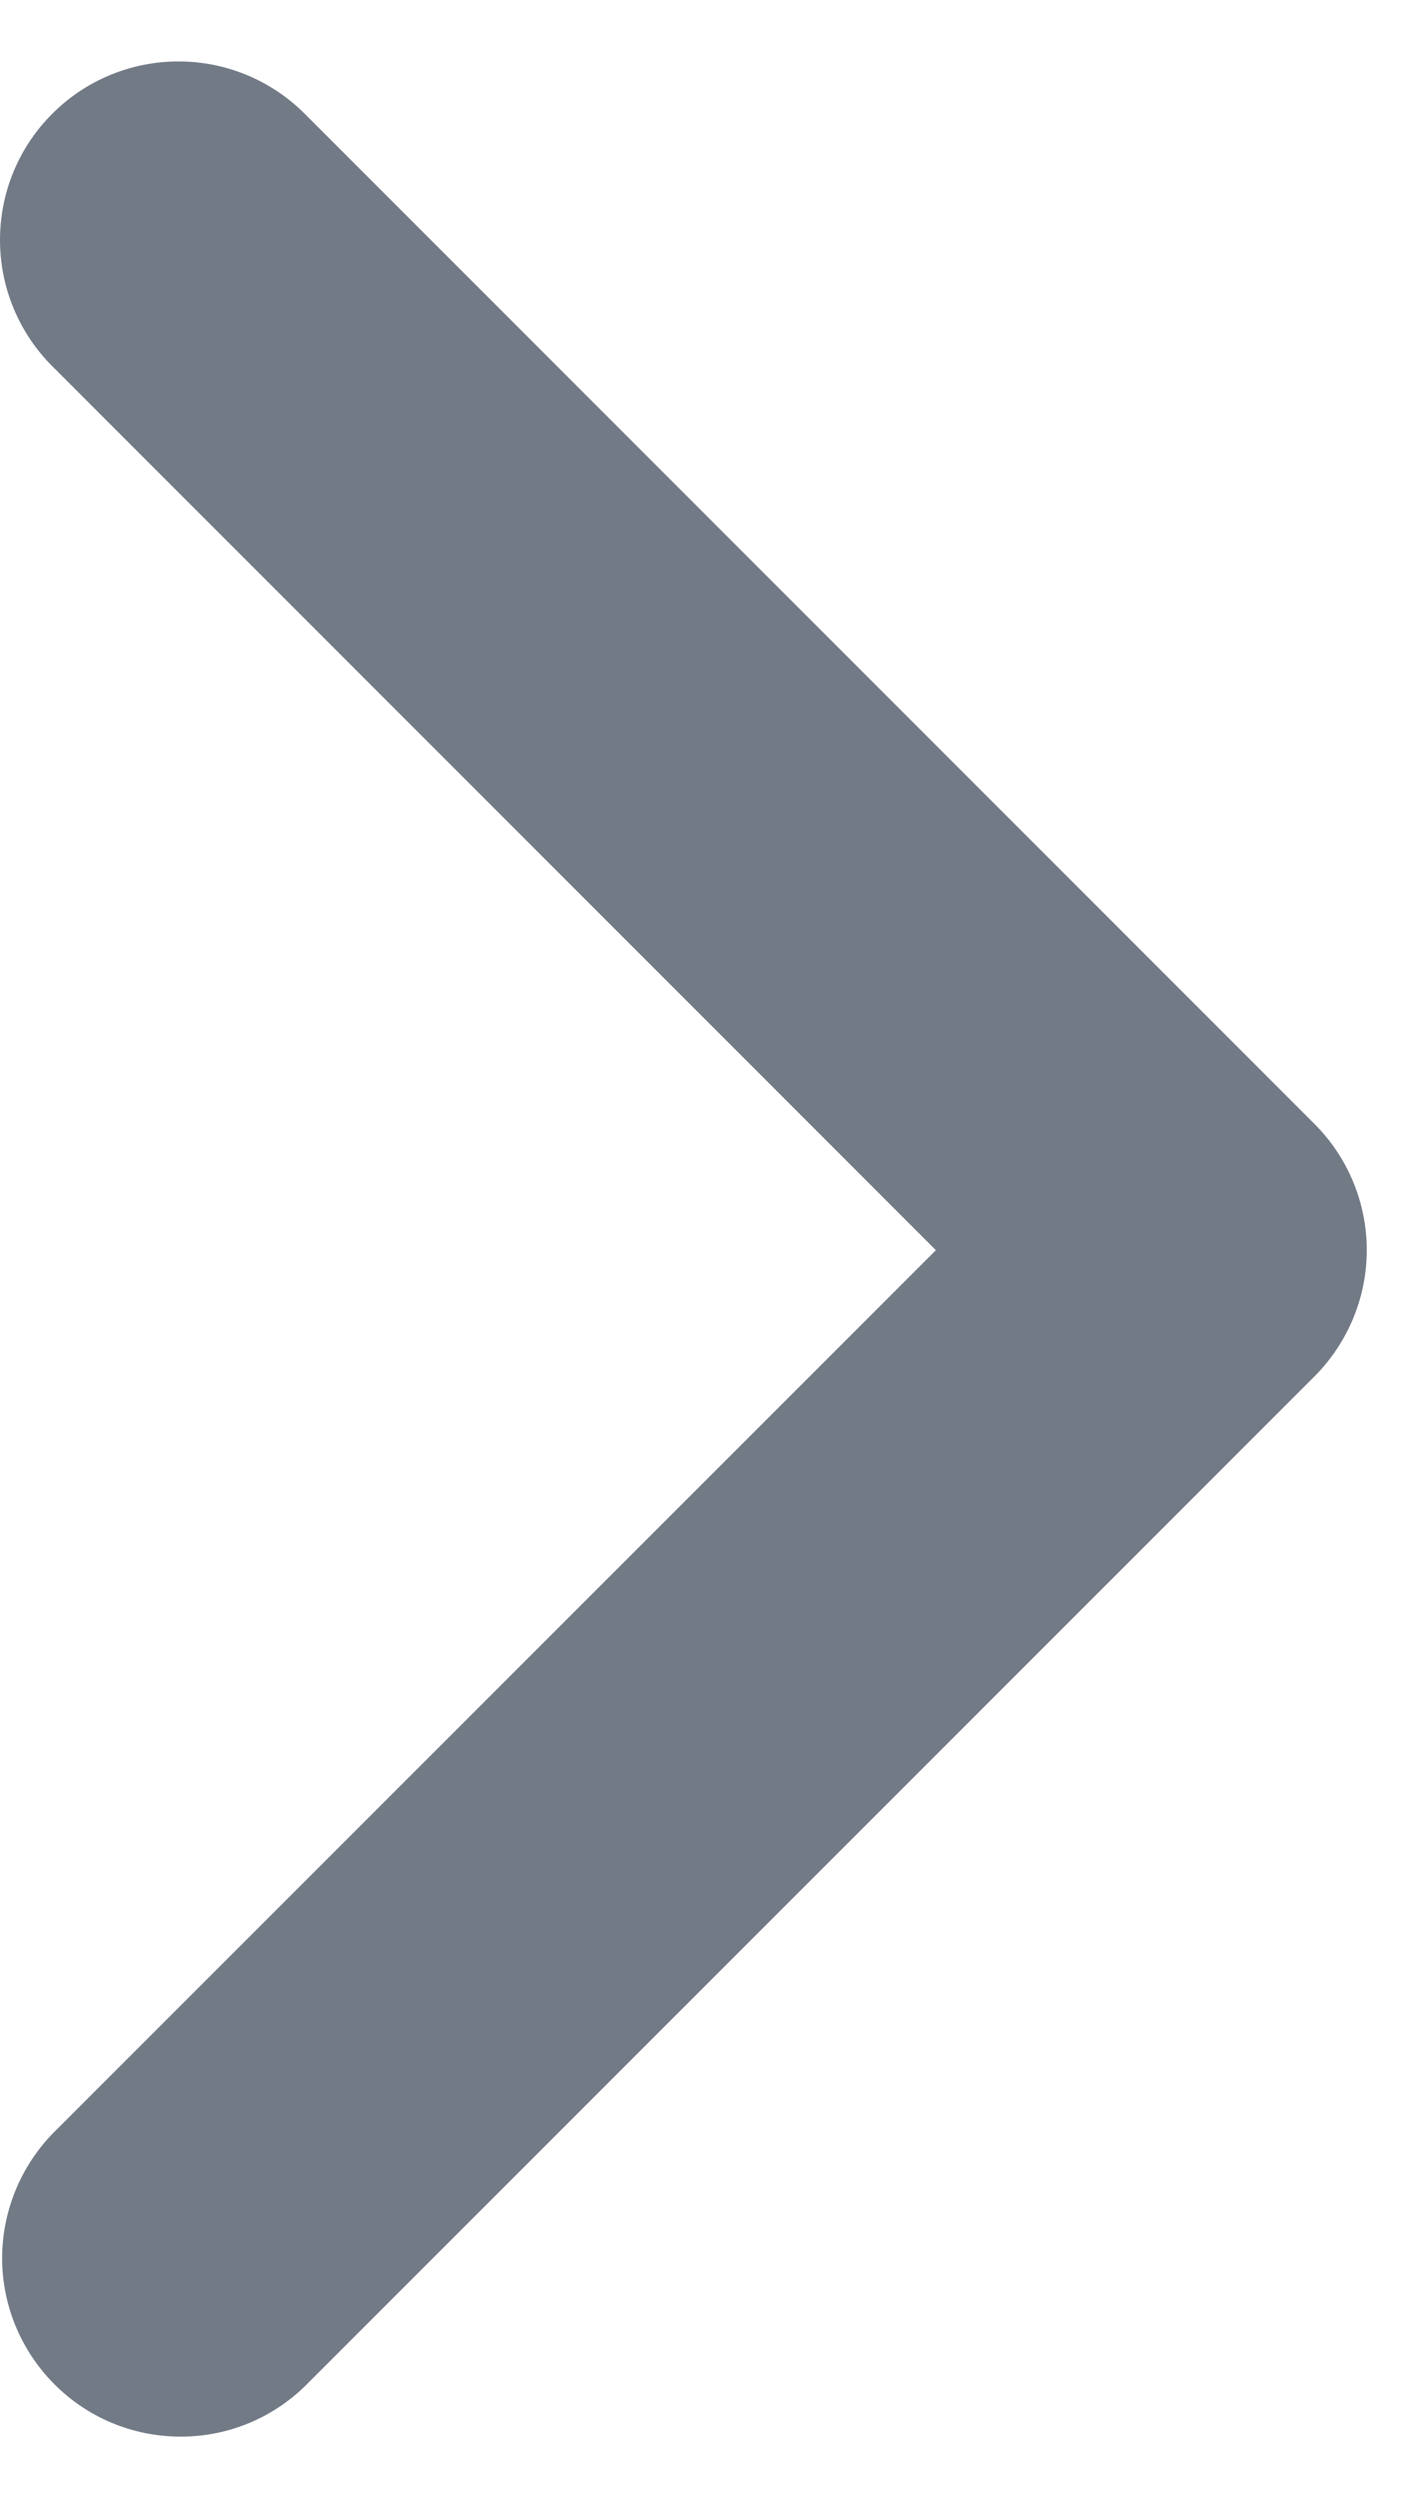 <svg width="8" height="14" viewBox="0 0 8 14" fill="none" xmlns="http://www.w3.org/2000/svg">
<path d="M0.293 0.637C0.105 0.824 0 1.078 0 1.344C0 1.609 0.105 1.863 0.293 2.051L5.243 7.001L0.293 11.95C0.111 12.139 0.01 12.392 0.012 12.654C0.014 12.916 0.12 13.167 0.305 13.352C0.49 13.538 0.741 13.643 1.003 13.645C1.266 13.648 1.518 13.547 1.707 13.364L7.364 7.708C7.551 7.52 7.657 7.266 7.657 7.001C7.657 6.735 7.551 6.481 7.364 6.294L1.707 0.637C1.519 0.449 1.265 0.344 1 0.344C0.735 0.344 0.48 0.449 0.293 0.637Z" fill="#727A86"/>
</svg>
